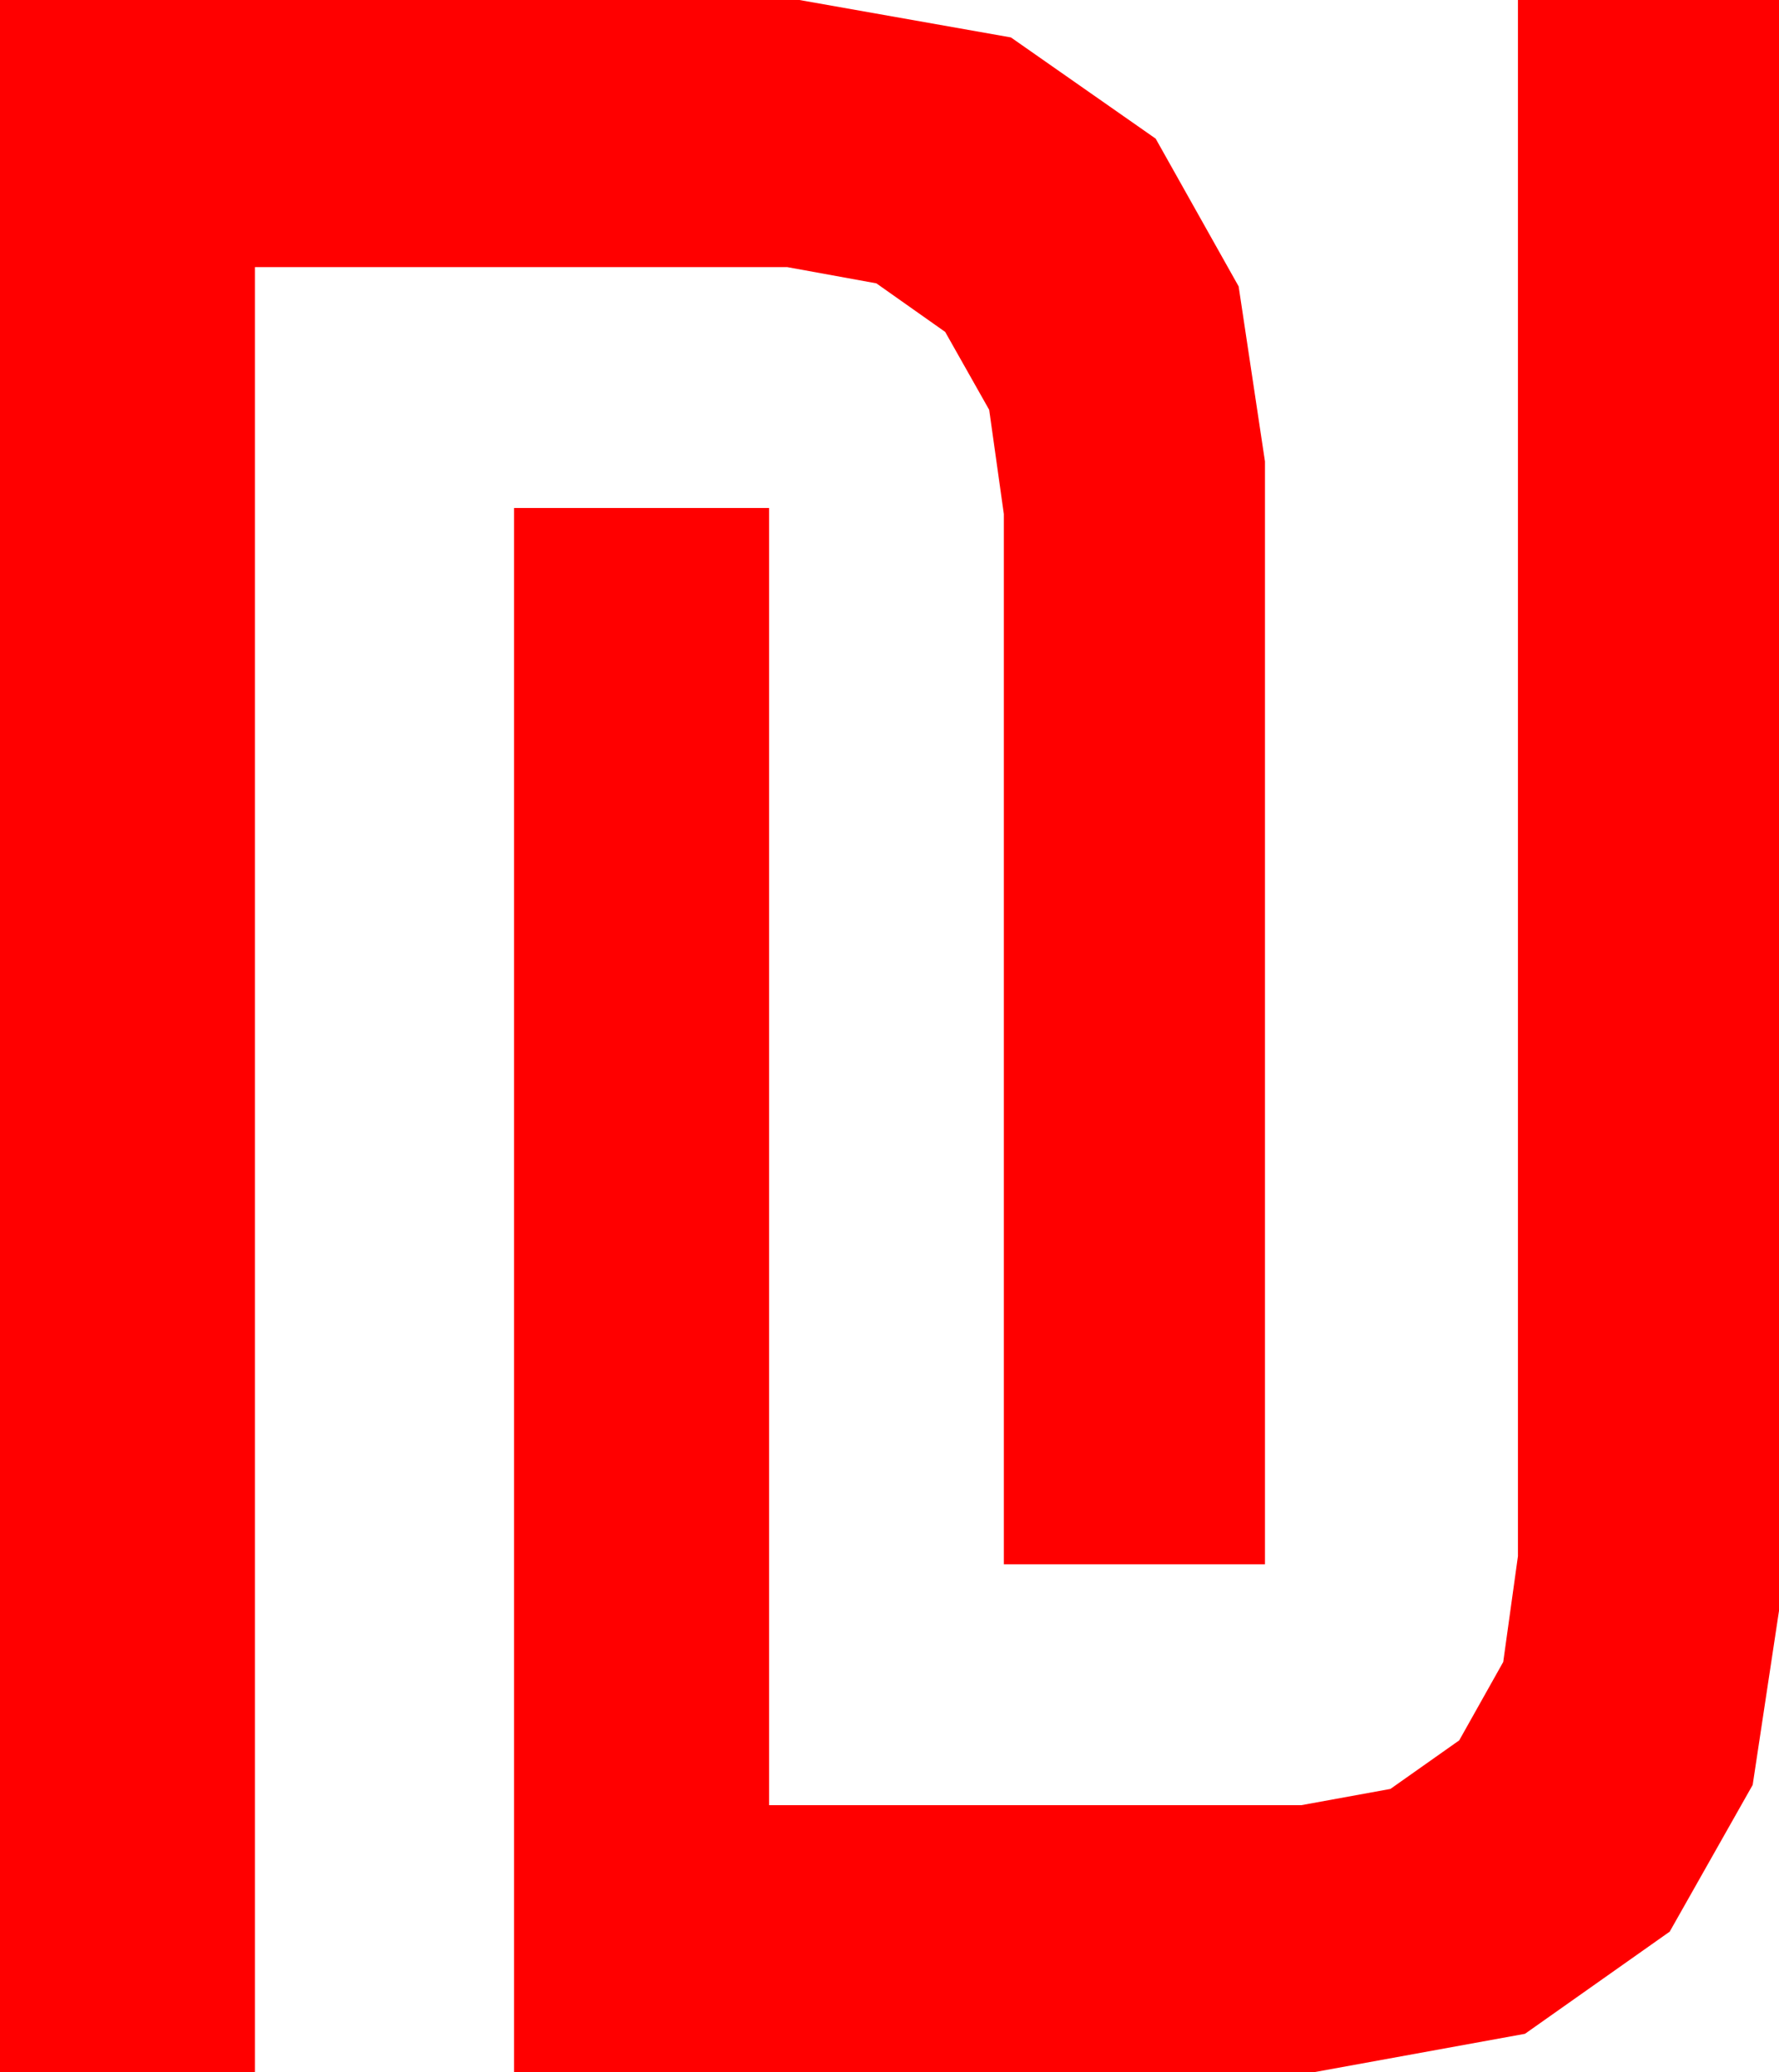 <?xml version="1.0" encoding="utf-8"?>
<!DOCTYPE svg PUBLIC "-//W3C//DTD SVG 1.1//EN" "http://www.w3.org/Graphics/SVG/1.1/DTD/svg11.dtd">
<svg width="25.752" height="30" xmlns="http://www.w3.org/2000/svg" xmlns:xlink="http://www.w3.org/1999/xlink" xmlns:xml="http://www.w3.org/XML/1998/namespace" version="1.1">
  <g>
    <g>
      <path style="fill:#FF0000;fill-opacity:1" d="M21.973,0L25.752,0 25.752,23.32 25.371,25.84 24.17,27.964 22.075,29.443 19.014,30 7.441,30 7.441,7.354 11.133,7.354 11.133,26.133 18.838,26.133 20.127,25.898 21.123,25.195 21.76,24.06 21.973,22.529 21.973,0z M0,0L11.572,0 14.634,0.542 16.729,2.007 17.93,4.146 18.311,6.68 18.311,22.646 14.531,22.646 14.531,7.441 14.319,5.933 13.682,4.805 12.686,4.102 11.396,3.867 3.691,3.867 3.691,30 0,30 0,0z" />
    </g>
  </g>
</svg>
